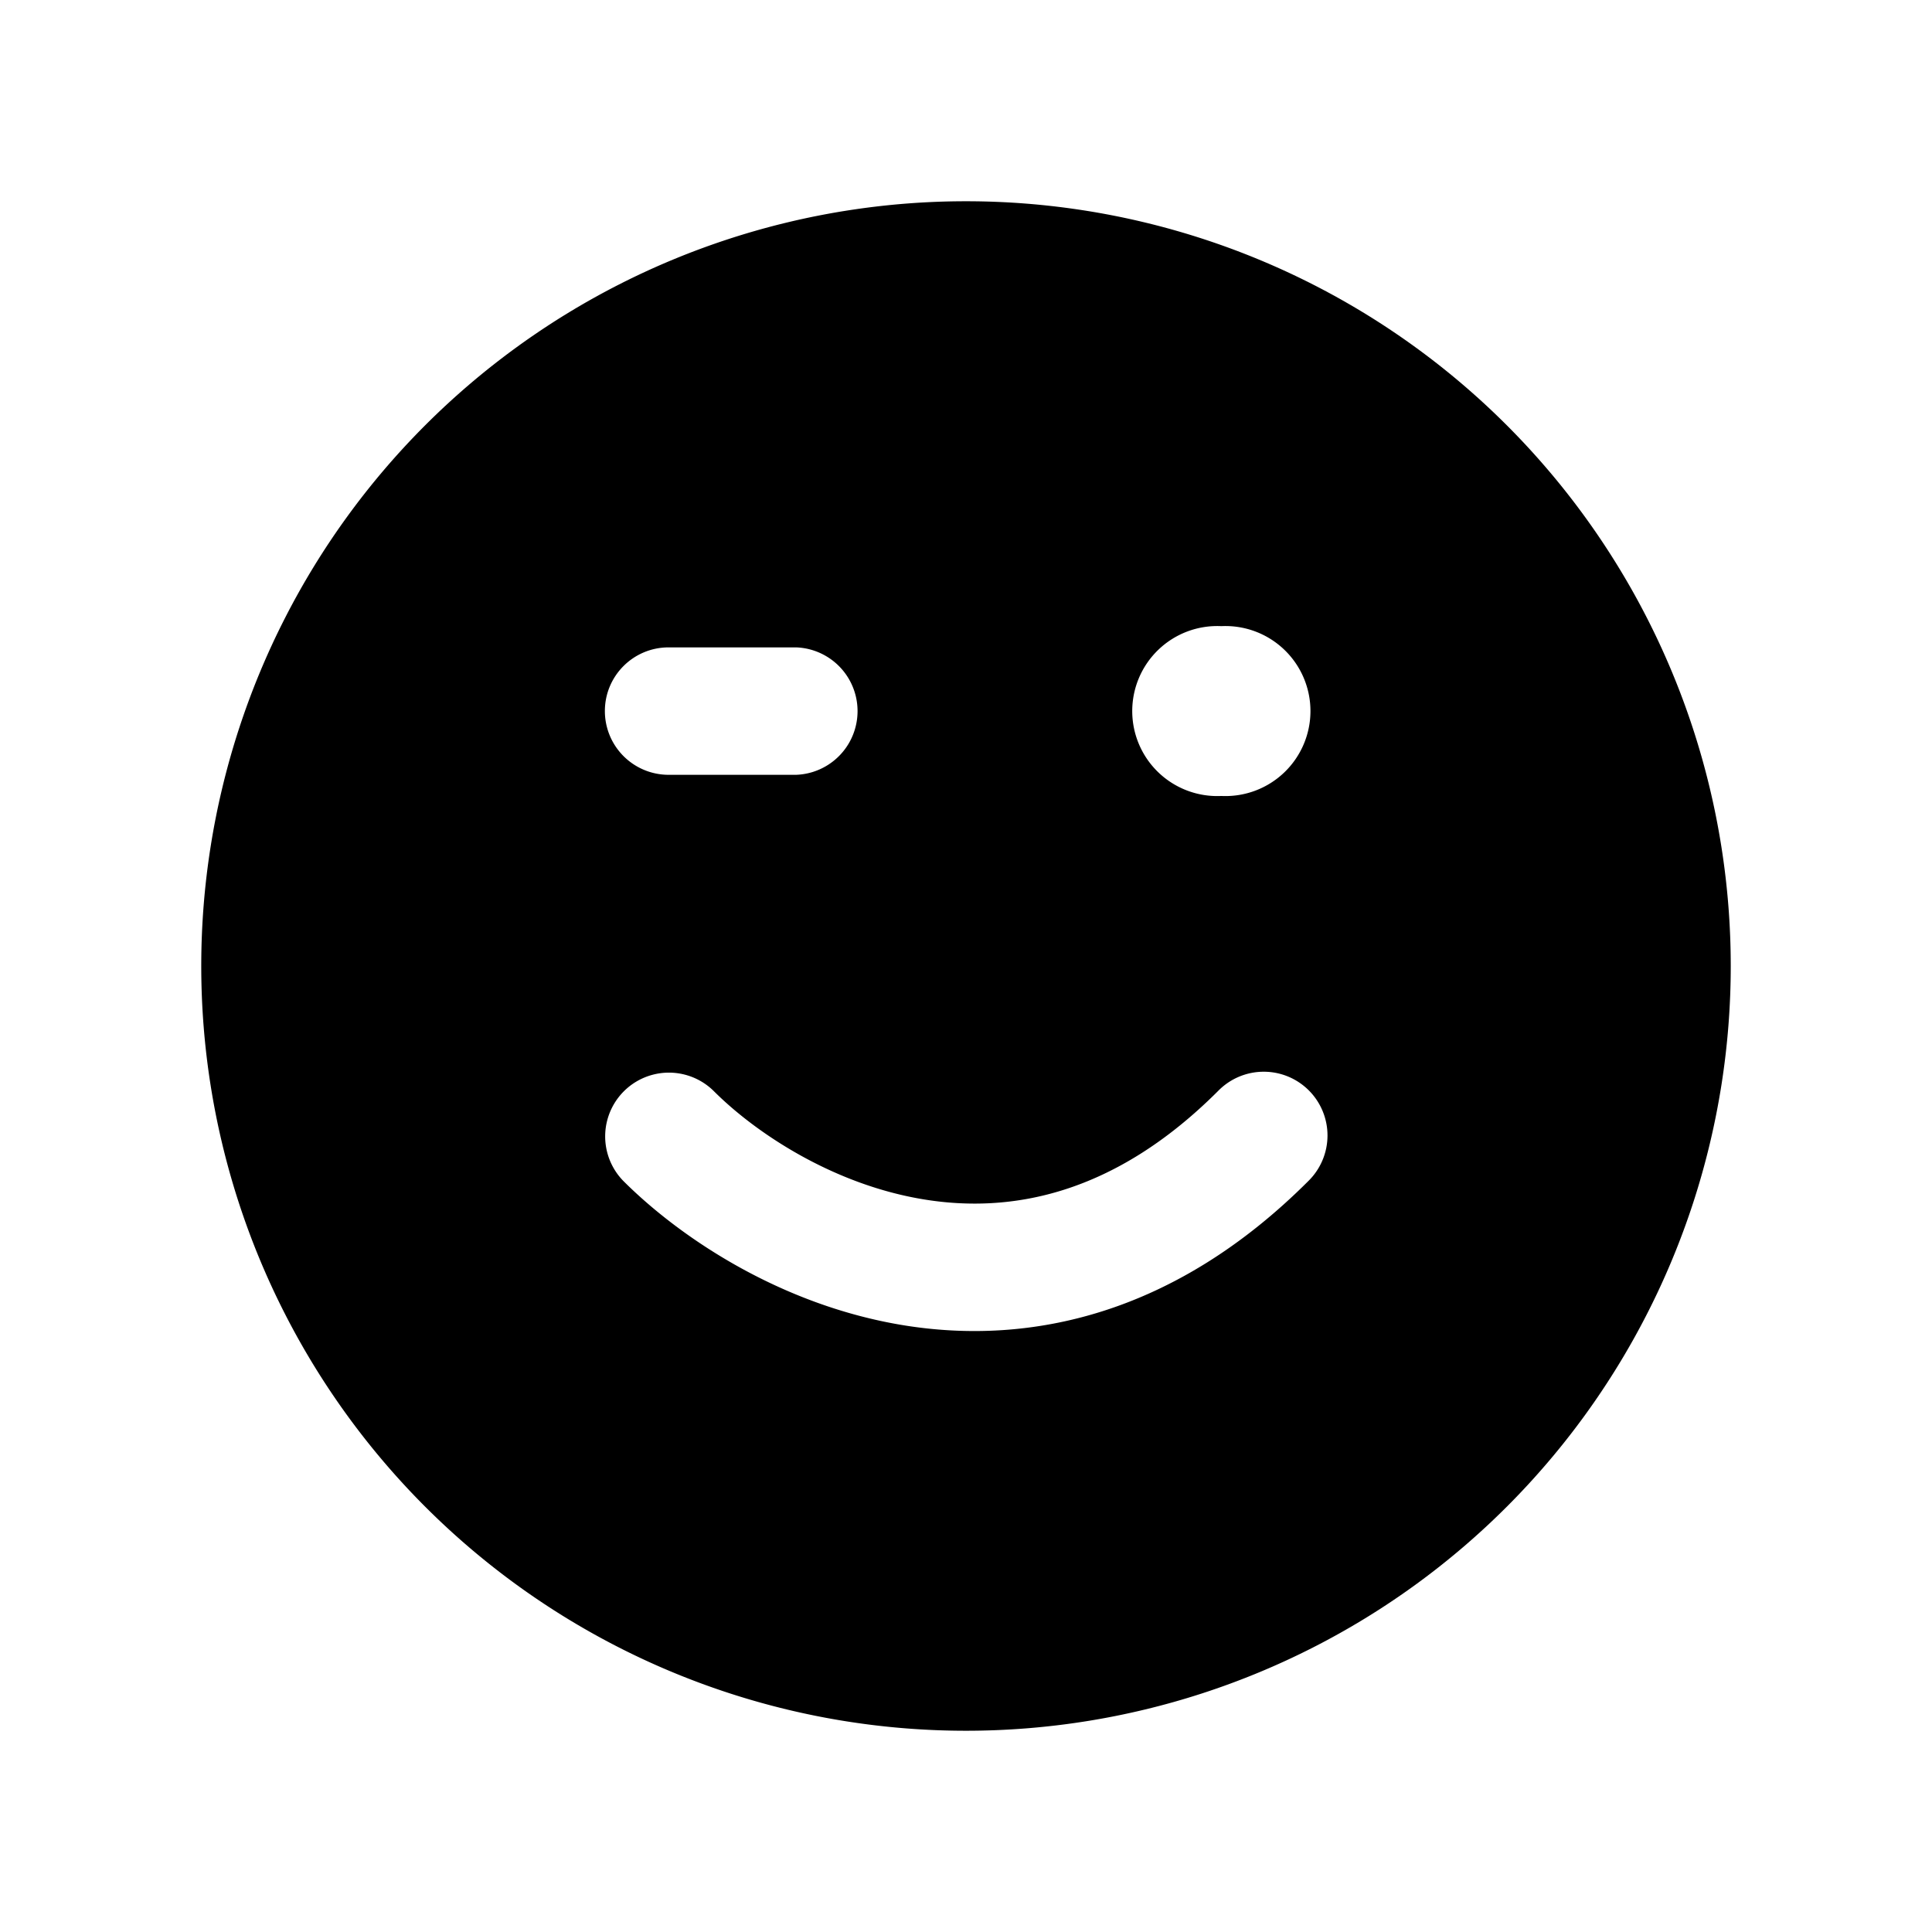 <svg xmlns="http://www.w3.org/2000/svg" width="24" height="24" fill="none" viewBox="0 0 24 24">
  <path fill="#000" fill-rule="evenodd" d="M12 21.5a9.5 9.5 0 1 0 0-19 9.5 9.5 0 0 0 0 19Zm3.167-13.722a1.056 1.056 0 1 0 0 2.11h.01a1.056 1.056 0 1 0 0-2.11h-.01ZM7.514 8.833c0-.437.354-.791.792-.791h1.583a.792.792 0 0 1 0 1.583H8.306a.792.792 0 0 1-.792-.792ZM11.48 14.9c-1.125-.183-2.09-.822-2.616-1.349a.792.792 0 0 0-1.12 1.12c.706.705 1.959 1.544 3.481 1.792 1.572.255 3.368-.132 5.028-1.792a.792.792 0 1 0-1.12-1.12c-1.295 1.296-2.577 1.524-3.653 1.349Z" clip-rule="evenodd"/>
</svg>
